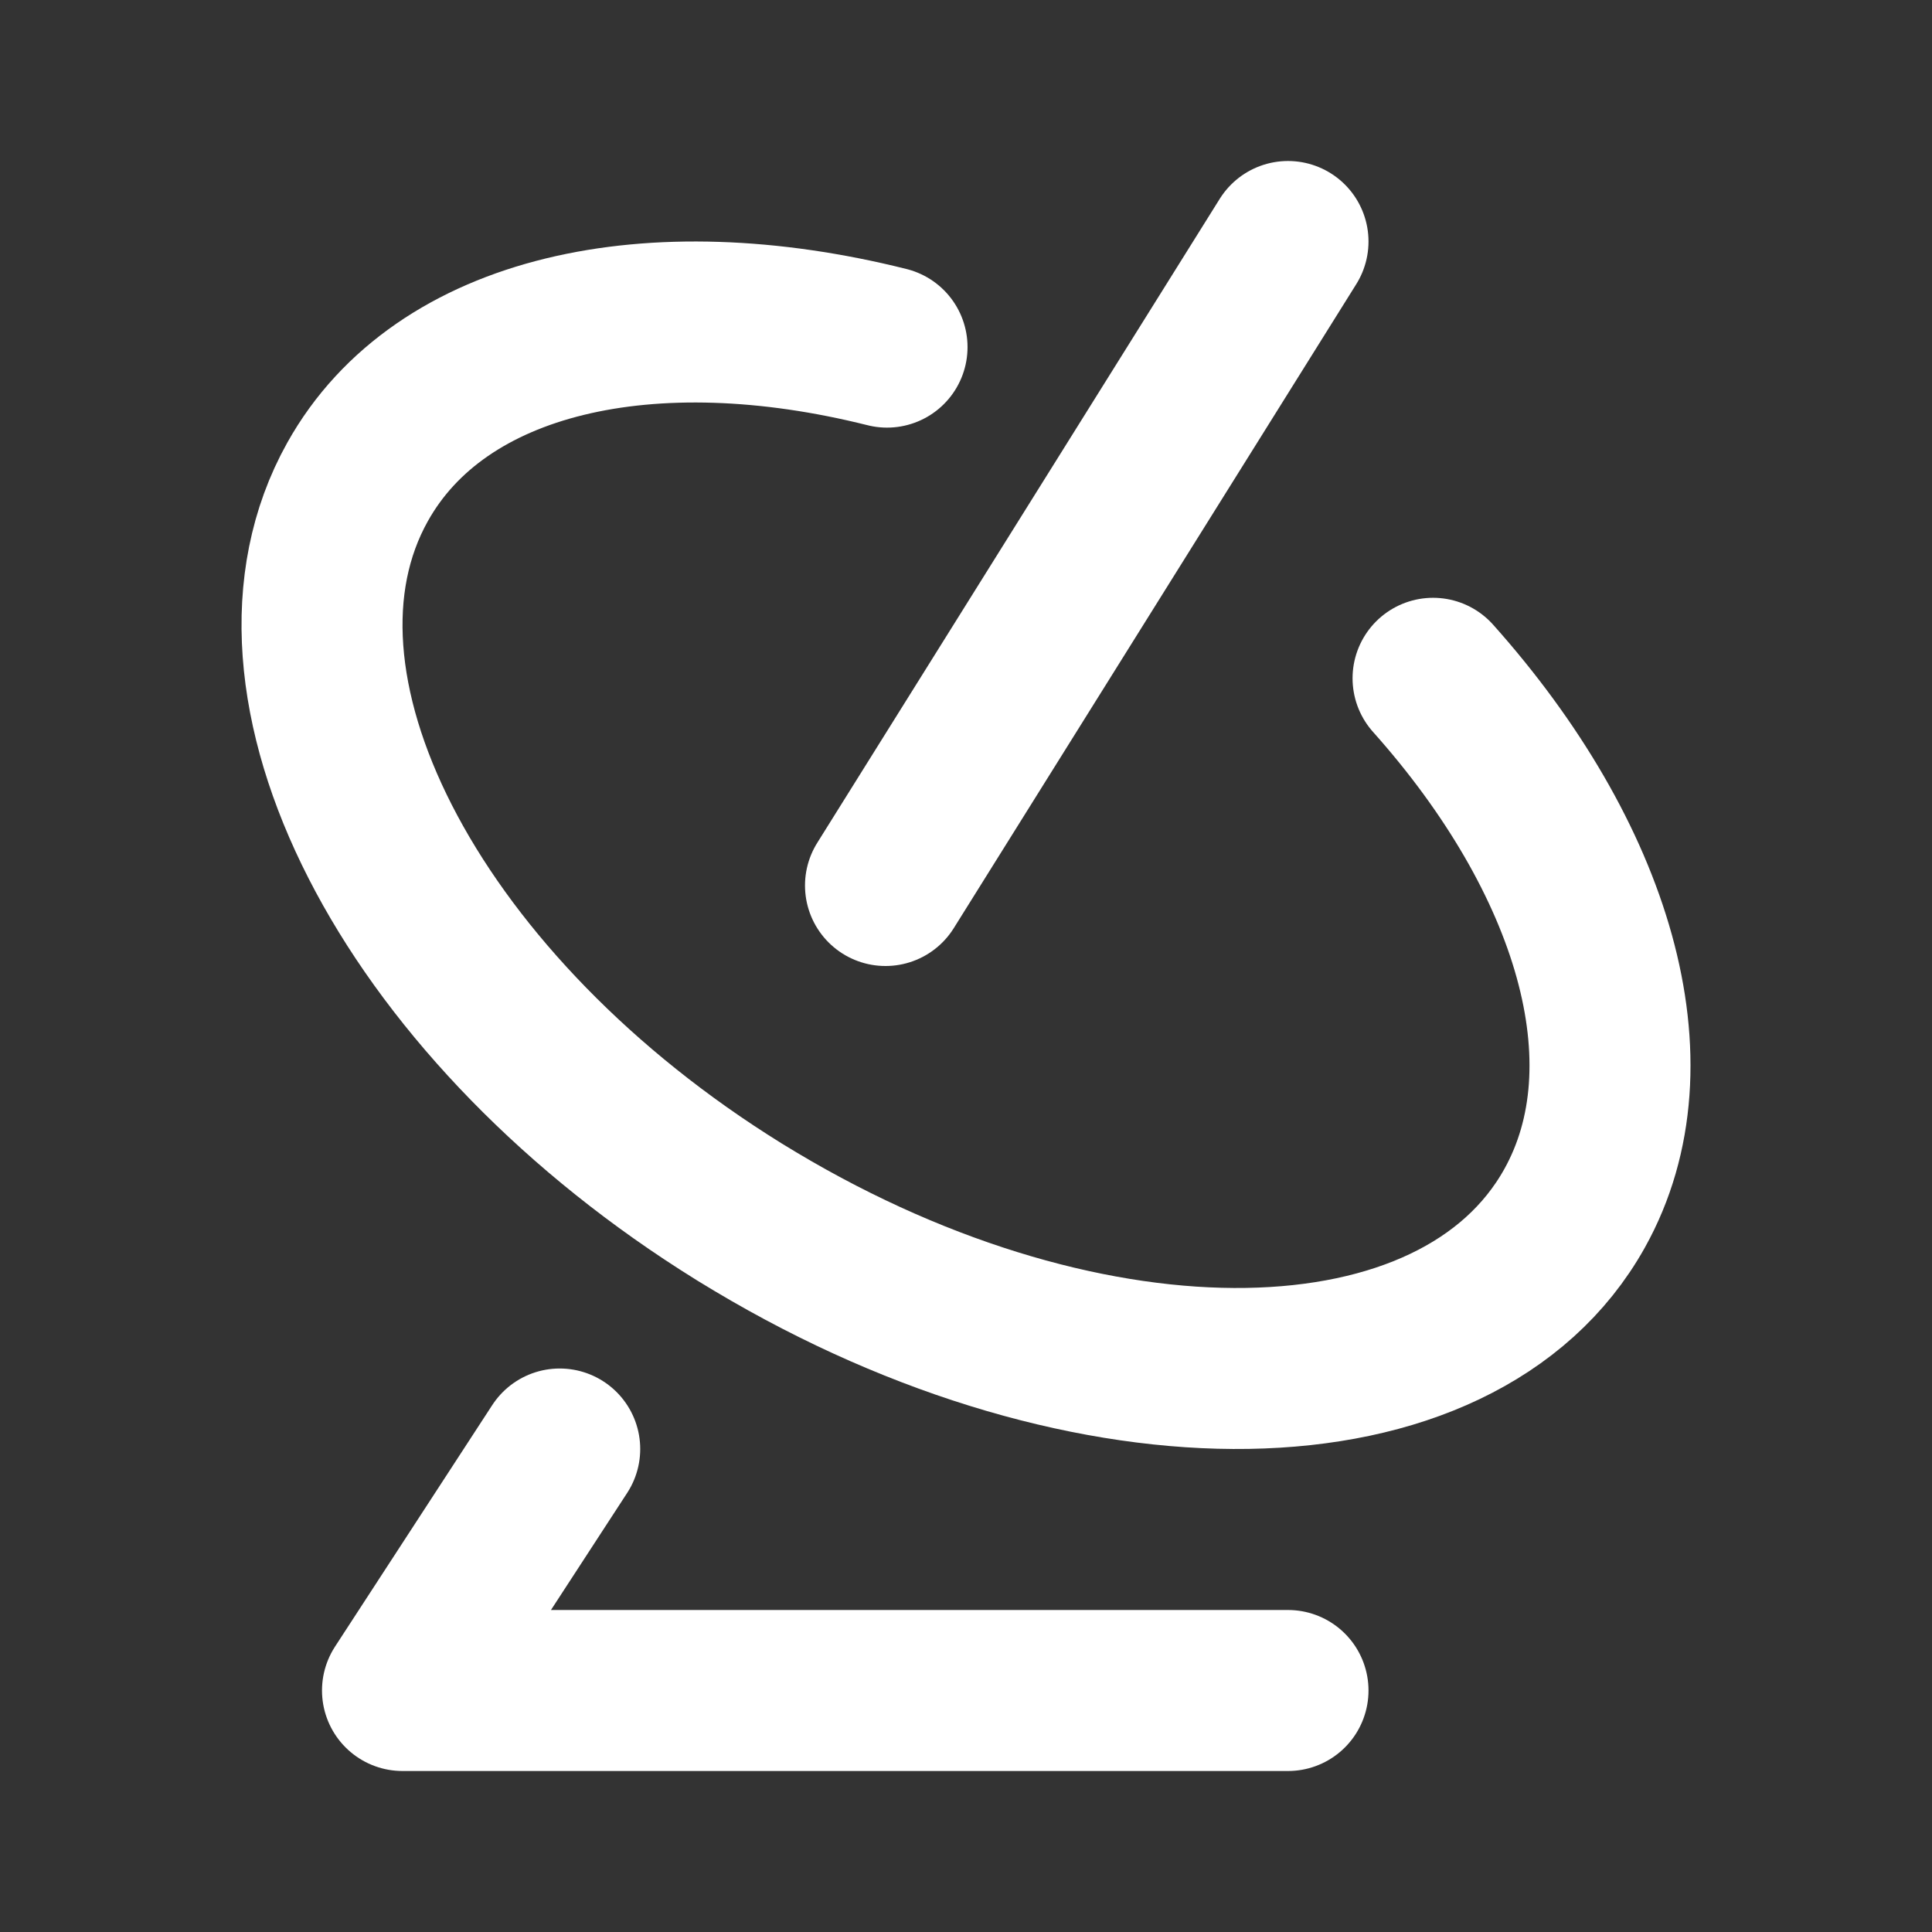 <svg width="24" height="24" viewBox="0 0 24 24" fill="none" xmlns="http://www.w3.org/2000/svg">
<rect x="0" y="0" width="24" height="24" fill="#333333" stroke="none"/>
<path d="M11.019 4.312C8.087 3.577 5.471 4.142 4.441 5.988C3.045 8.488 5.074 12.422 8.99 14.932C9.12 15.016 9.253 15.098 9.388 15.178C13.562 17.671 18.116 17.596 19.559 15.012C20.568 13.206 19.789 10.651 17.802 8.426" stroke="white" stroke-width="2" stroke-linecap="round" stroke-linejoin="round"/>
<path d="M11 11L16 3" stroke="white" stroke-width="2" stroke-linecap="round" stroke-linejoin="round"/>
<path d="M16 21H5L6.953 18" stroke="white" stroke-width="2" stroke-linecap="round" stroke-linejoin="round"/>
</svg>
